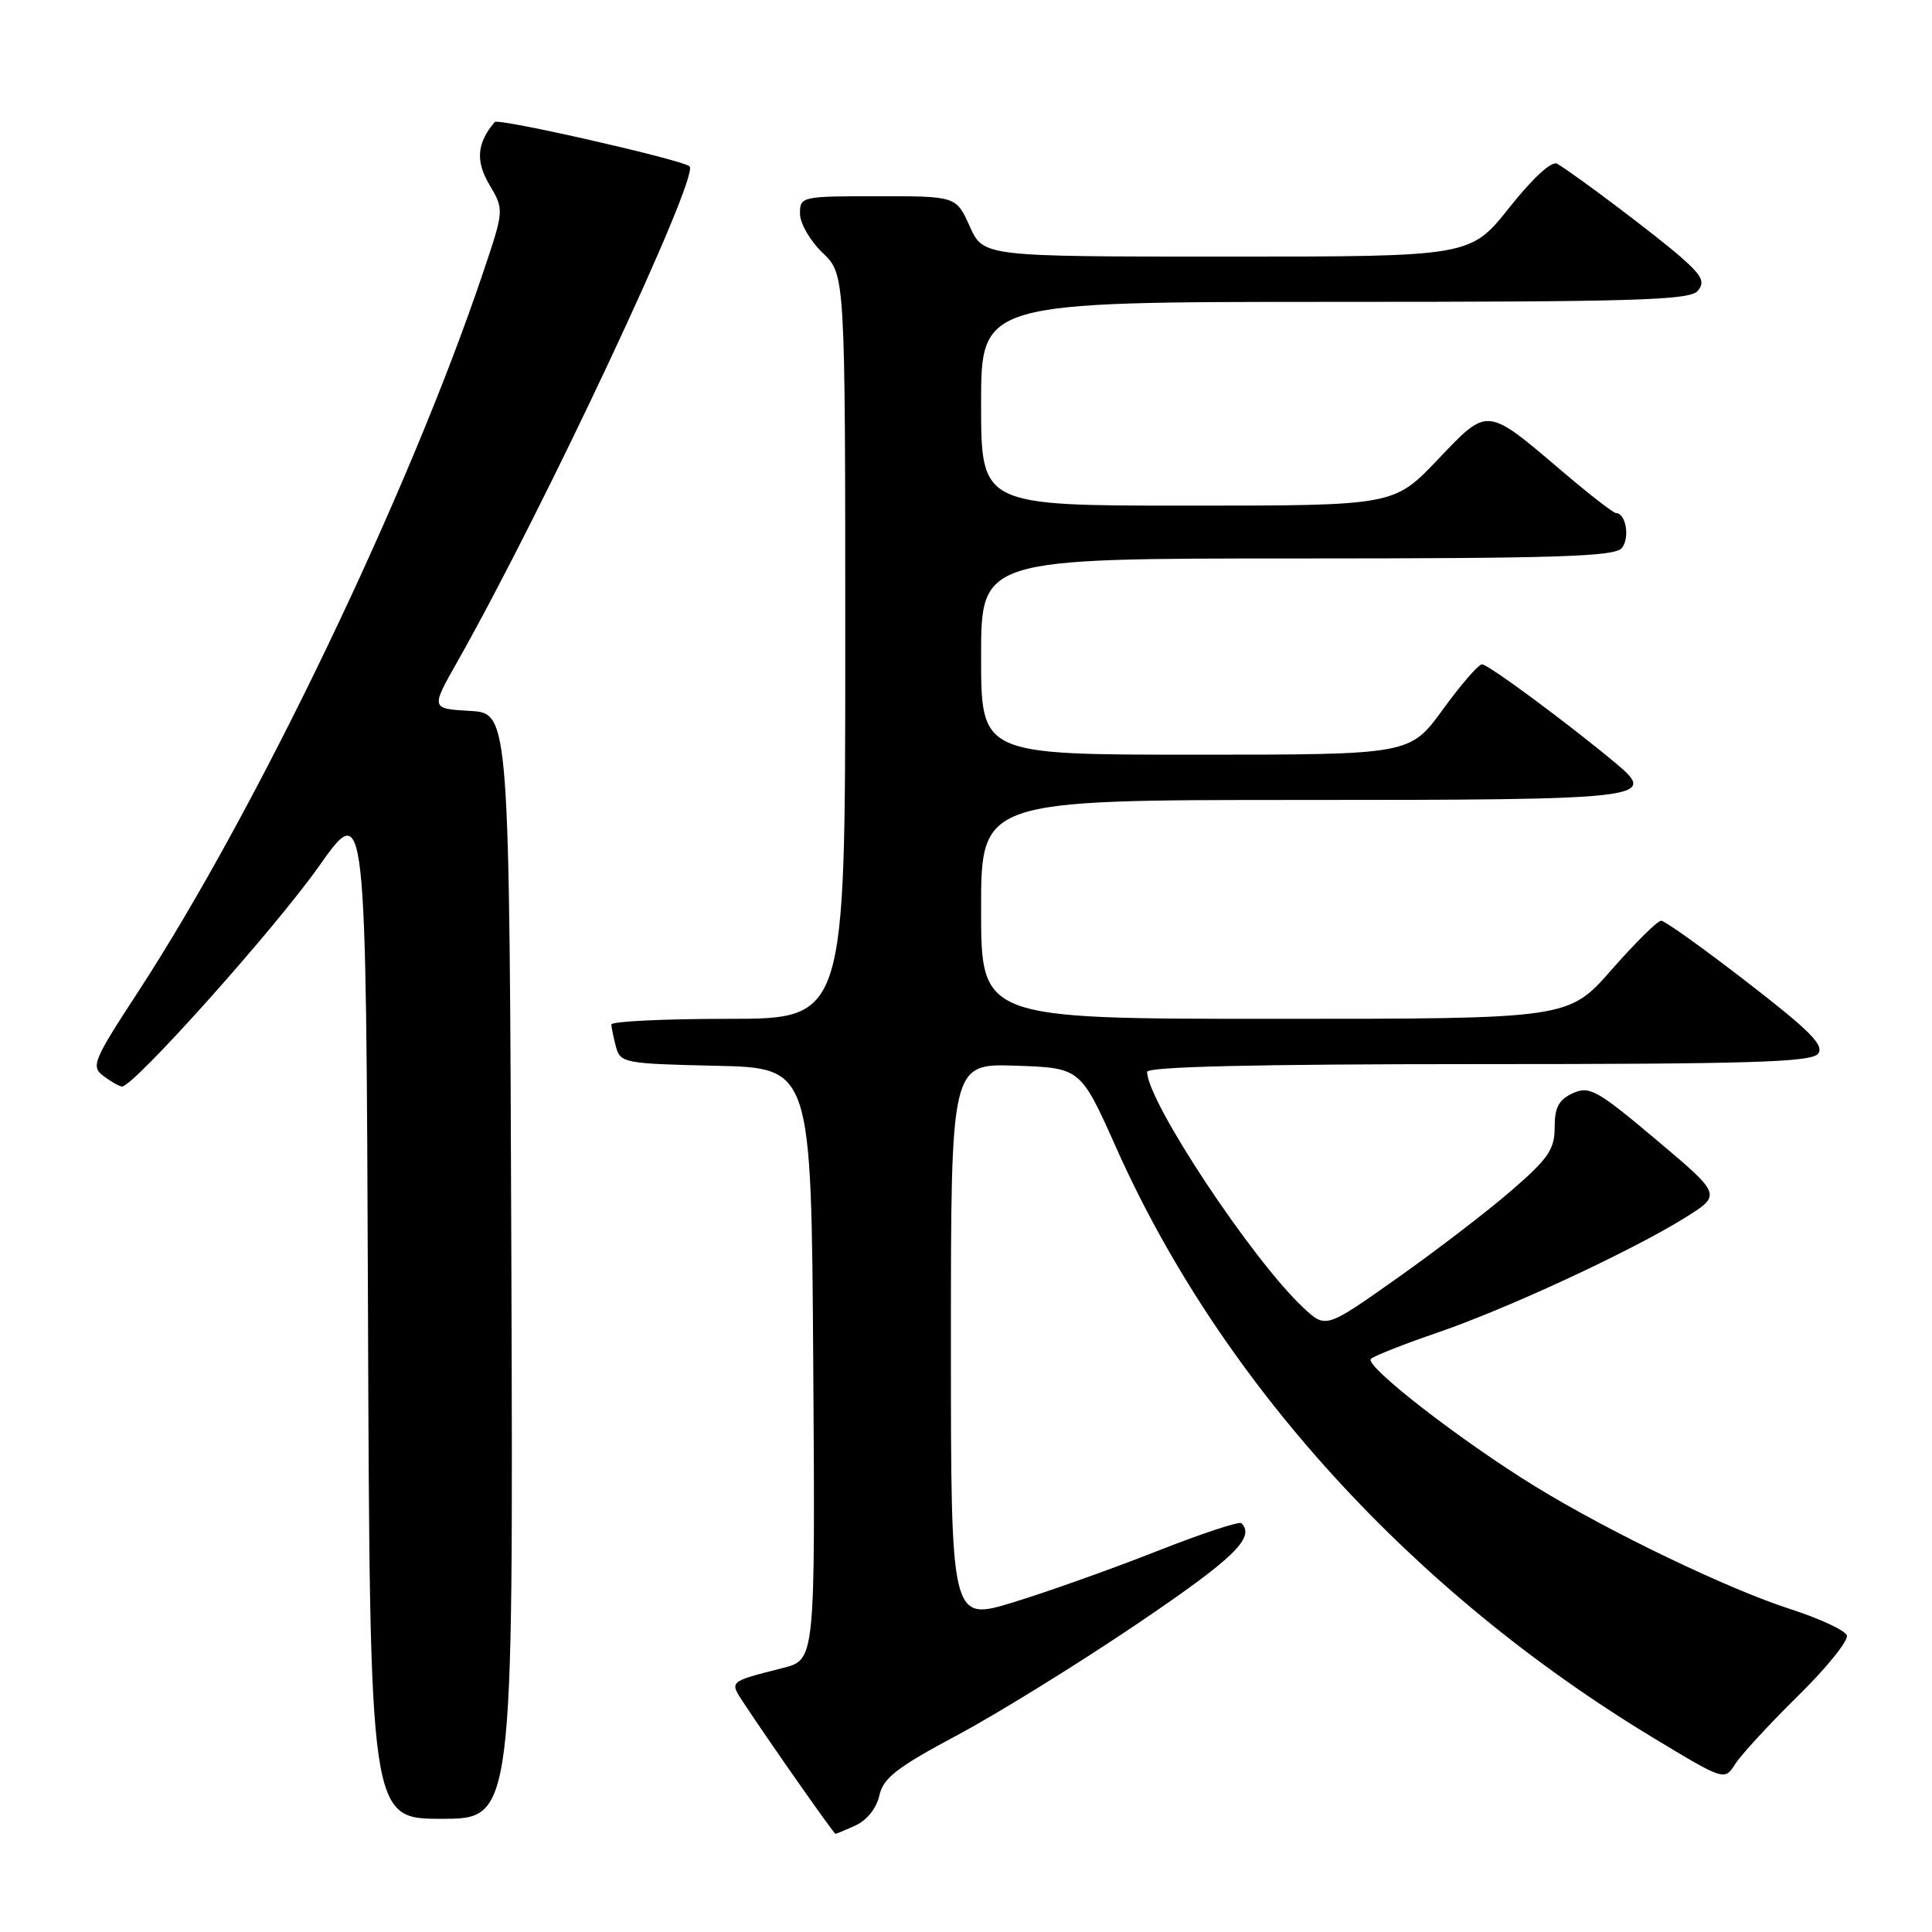 <?xml version="1.0" encoding="UTF-8" standalone="no"?>
<!DOCTYPE svg PUBLIC "-//W3C//DTD SVG 1.1//EN" "http://www.w3.org/Graphics/SVG/1.1/DTD/svg11.dtd" >
<svg xmlns="http://www.w3.org/2000/svg" xmlns:xlink="http://www.w3.org/1999/xlink" version="1.1" viewBox="0 0 256 256">
 <g >
 <path fill="currentColor"
d=" M 113.40 241.86 C 114.87 241.19 116.16 239.57 116.52 237.91 C 117.03 235.60 118.82 234.20 126.82 229.93 C 132.14 227.09 142.91 220.43 150.74 215.13 C 163.49 206.51 166.38 203.71 164.49 201.83 C 164.22 201.55 159.15 203.23 153.24 205.56 C 147.33 207.89 138.79 210.93 134.25 212.32 C 126.00 214.84 126.00 214.84 126.00 177.88 C 126.00 140.92 126.00 140.92 134.59 141.21 C 143.18 141.50 143.18 141.50 147.93 152.14 C 161.74 183.07 187.10 210.93 219.00 230.23 C 228.50 235.97 228.50 235.97 229.93 233.74 C 230.71 232.51 234.46 228.44 238.26 224.70 C 242.07 220.96 244.97 217.35 244.71 216.69 C 244.45 216.02 241.10 214.46 237.25 213.22 C 229.01 210.57 213.36 203.05 203.52 197.02 C 193.57 190.92 180.67 180.91 181.66 180.05 C 182.12 179.64 186.10 178.08 190.50 176.57 C 199.73 173.41 216.31 165.71 223.31 161.33 C 228.13 158.32 228.13 158.32 219.48 151.04 C 211.62 144.42 210.61 143.86 208.41 144.86 C 206.55 145.71 206.00 146.73 206.00 149.38 C 206.00 152.30 205.16 153.53 200.25 157.77 C 197.09 160.51 190.26 165.74 185.08 169.40 C 175.67 176.05 175.67 176.05 172.70 173.28 C 165.90 166.92 152.00 145.93 152.00 142.03 C 152.00 141.34 166.48 141.00 195.88 141.00 C 231.70 141.00 239.96 140.75 240.89 139.64 C 241.79 138.55 239.90 136.63 231.50 130.14 C 225.71 125.66 220.59 122.00 220.11 122.00 C 219.63 122.00 216.68 124.92 213.54 128.50 C 207.83 135.00 207.83 135.00 168.92 135.00 C 130.00 135.00 130.00 135.00 130.00 120.50 C 130.00 106.00 130.00 106.00 172.30 106.00 C 217.98 106.00 219.66 105.81 214.26 101.27 C 207.96 95.99 197.17 88.00 196.37 88.03 C 195.89 88.05 193.55 90.75 191.17 94.03 C 186.83 100.00 186.83 100.00 158.42 100.00 C 130.00 100.00 130.00 100.00 130.00 87.00 C 130.00 74.00 130.00 74.00 171.88 74.00 C 206.16 74.00 213.96 73.75 214.89 72.63 C 215.99 71.30 215.46 68.01 214.14 67.99 C 213.79 67.98 210.68 65.58 207.24 62.65 C 196.83 53.80 197.25 53.84 190.50 60.91 C 184.70 67.00 184.70 67.00 157.35 67.00 C 130.00 67.00 130.00 67.00 130.00 53.50 C 130.00 40.00 130.00 40.00 176.88 40.00 C 216.69 40.00 223.94 39.78 224.96 38.54 C 225.95 37.36 225.54 36.54 222.74 34.08 C 219.56 31.29 208.99 23.30 206.34 21.70 C 205.63 21.27 203.16 23.52 200.00 27.50 C 194.83 34.00 194.83 34.00 162.57 34.00 C 130.30 34.00 130.30 34.00 128.50 30.00 C 126.70 26.00 126.70 26.00 116.35 26.00 C 106.20 26.00 106.00 26.04 106.00 28.31 C 106.00 29.59 107.35 31.92 109.00 33.50 C 112.00 36.37 112.00 36.37 112.00 85.69 C 112.00 135.00 112.00 135.00 96.50 135.00 C 87.97 135.00 81.01 135.34 81.01 135.75 C 81.02 136.16 81.30 137.50 81.62 138.72 C 82.19 140.85 82.76 140.95 94.86 141.22 C 107.50 141.50 107.50 141.50 107.76 180.71 C 108.02 219.92 108.02 219.92 103.76 221.01 C 96.42 222.89 96.61 222.71 98.66 225.82 C 101.81 230.62 110.49 242.99 110.70 242.99 C 110.81 243.00 112.03 242.49 113.40 241.86 Z  M 67.76 167.75 C 67.50 94.50 67.50 94.50 62.29 94.20 C 57.08 93.90 57.08 93.90 60.59 87.70 C 72.03 67.49 92.75 23.31 91.37 22.04 C 90.43 21.18 66.01 15.62 65.55 16.17 C 63.19 18.97 62.99 21.31 64.84 24.46 C 66.81 27.80 66.81 27.80 64.00 36.15 C 54.22 65.21 34.04 107.28 18.34 131.36 C 12.33 140.56 12.03 141.30 13.70 142.57 C 14.69 143.32 15.80 143.95 16.16 143.97 C 17.66 144.04 36.40 123.09 42.23 114.83 C 48.50 105.95 48.50 105.95 48.76 173.47 C 49.01 241.00 49.01 241.00 58.51 241.00 C 68.01 241.00 68.01 241.00 67.76 167.75 Z "/>
</g>
</svg>